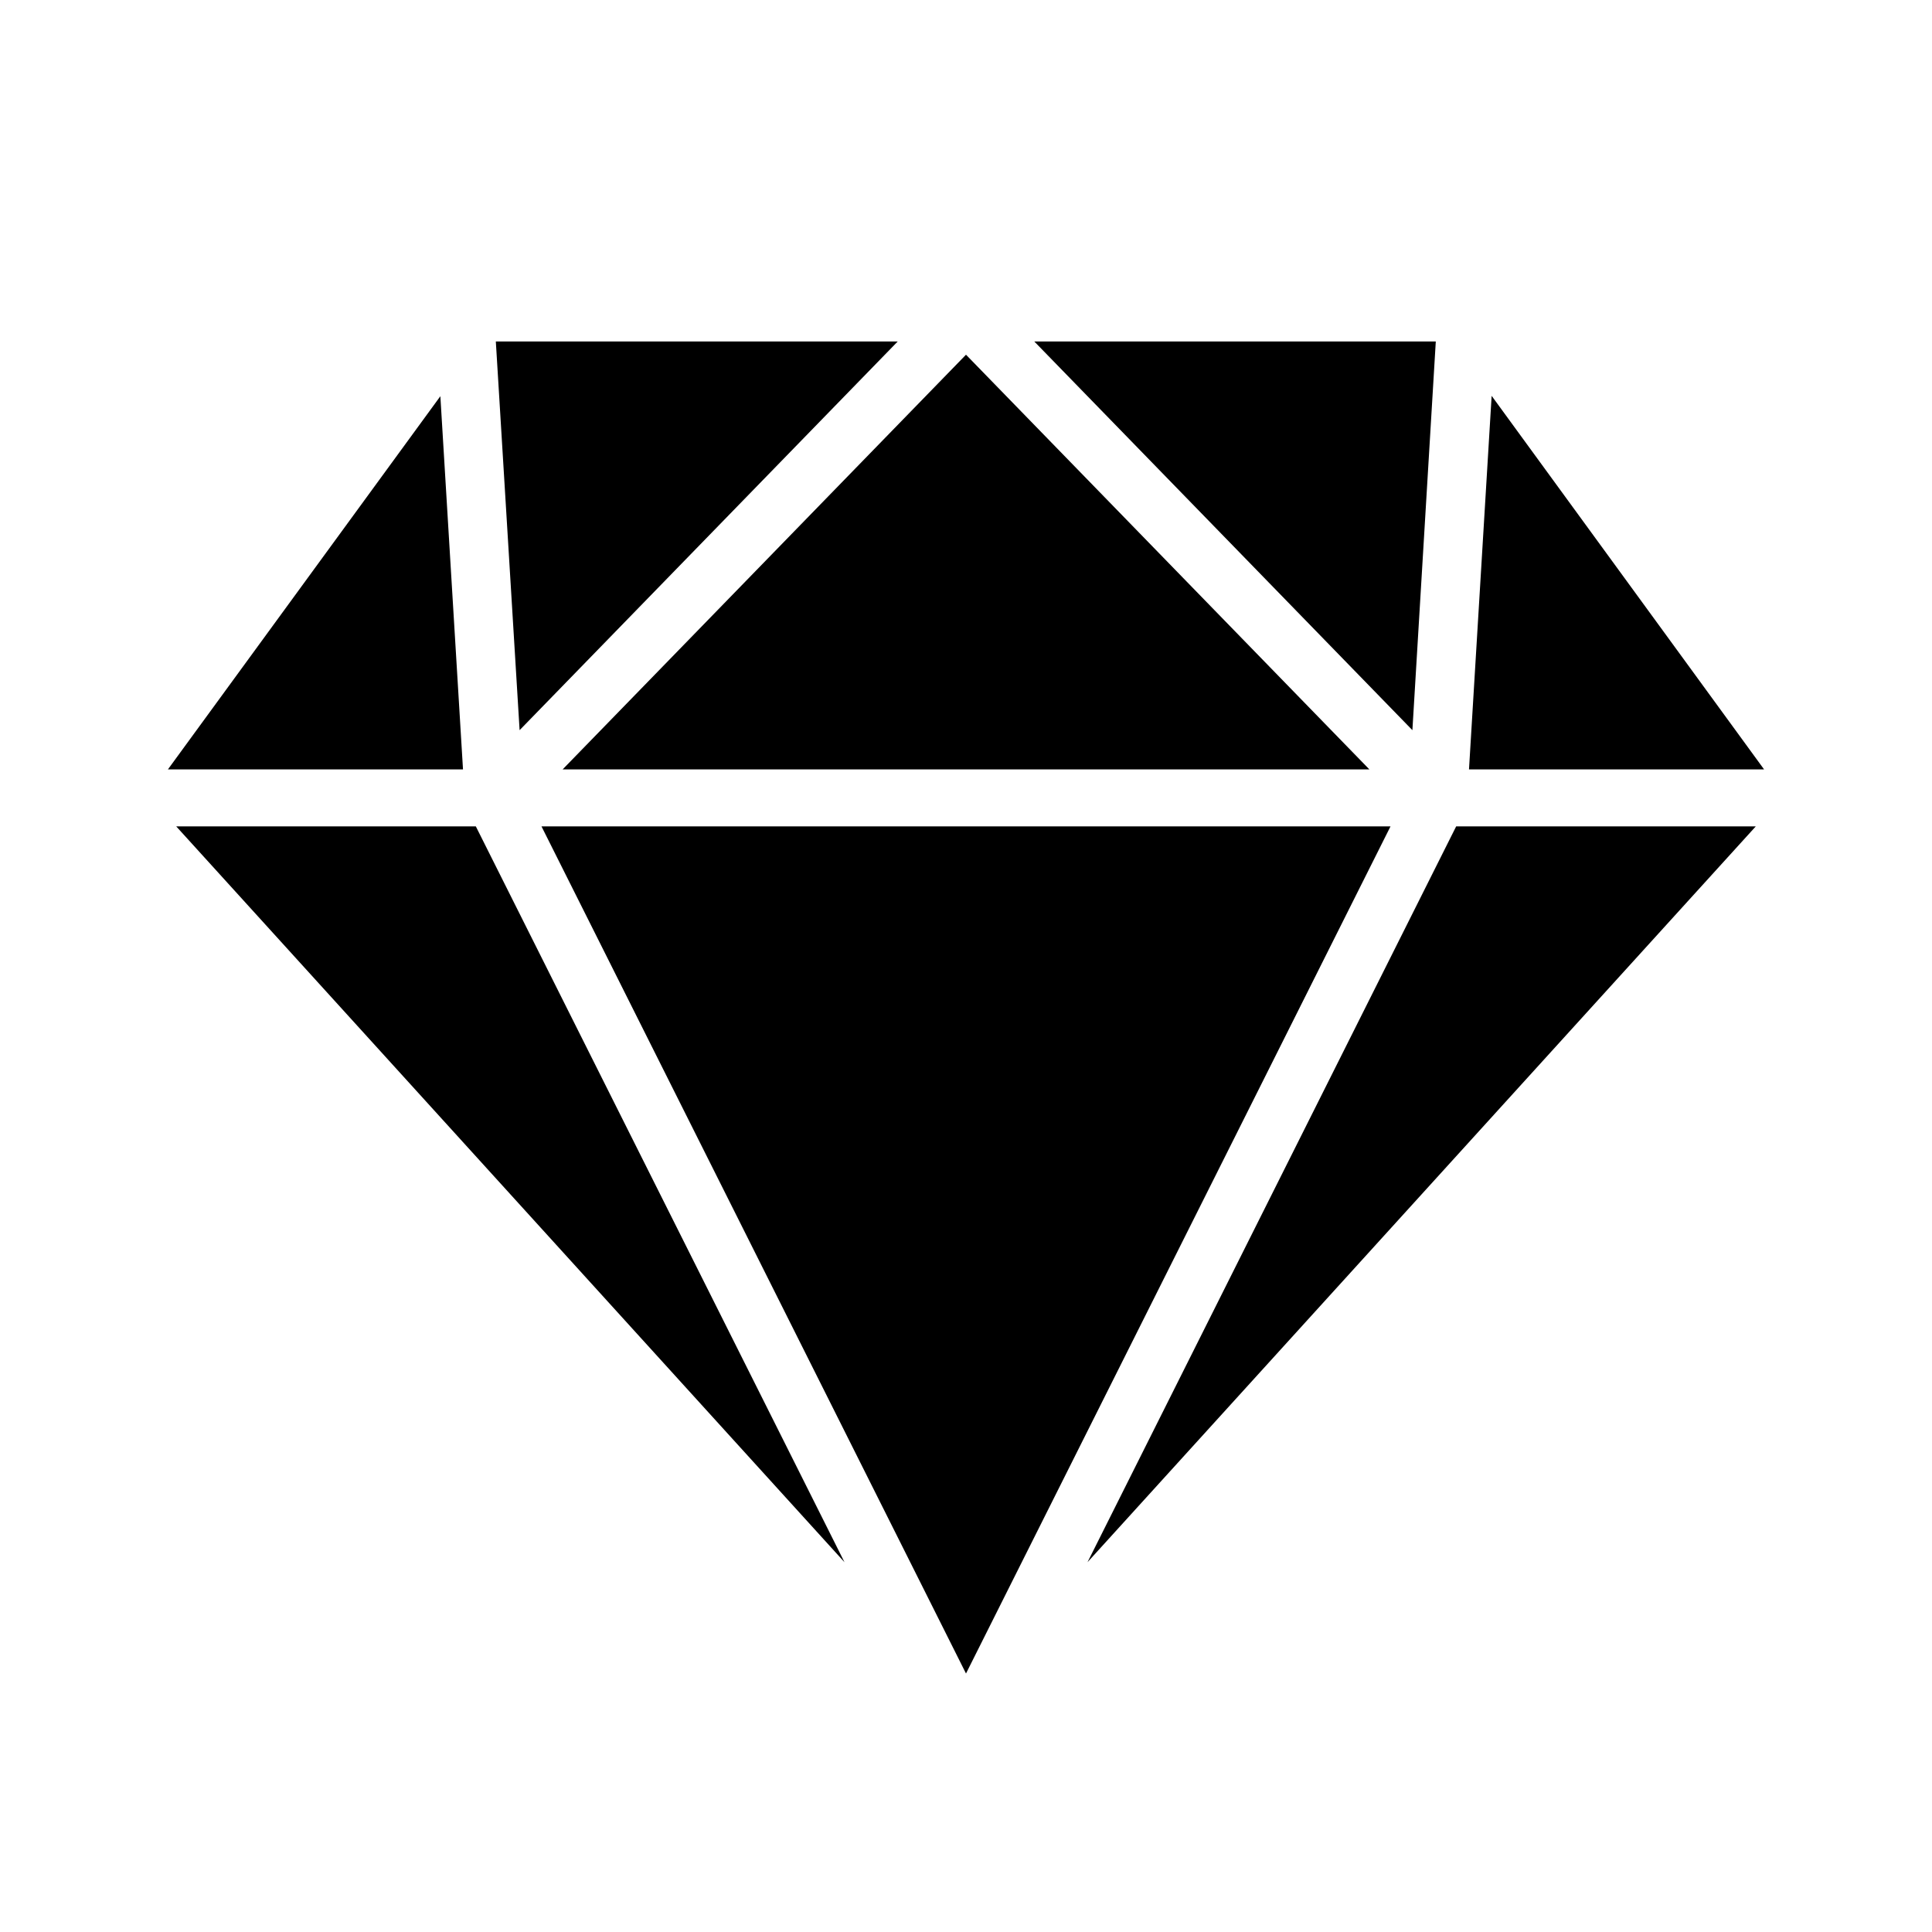 <svg xmlns="http://www.w3.org/2000/svg" viewBox="0 0 512 512"><path d="M374.3 193.5l-100.2-103h106.4l-6.2 103zm-251.6 10.4H44.5l72.2-98.9 2.8 46.2 3.2 52.7zM385.9 219h79.4L288.2 414l97.7-195zm-259.8 0l97.7 195L46.7 219h79.4zm242.4 0L256 443.5 143.5 219h225zm99-15.1h-78.2l3.2-52.8 2.8-46.2 72.2 99zm-318.4 0L256 94l106.9 109.9H149.1zm-11.4-10.4l-6.3-103h106.5l-100.2 103z"/></svg>
